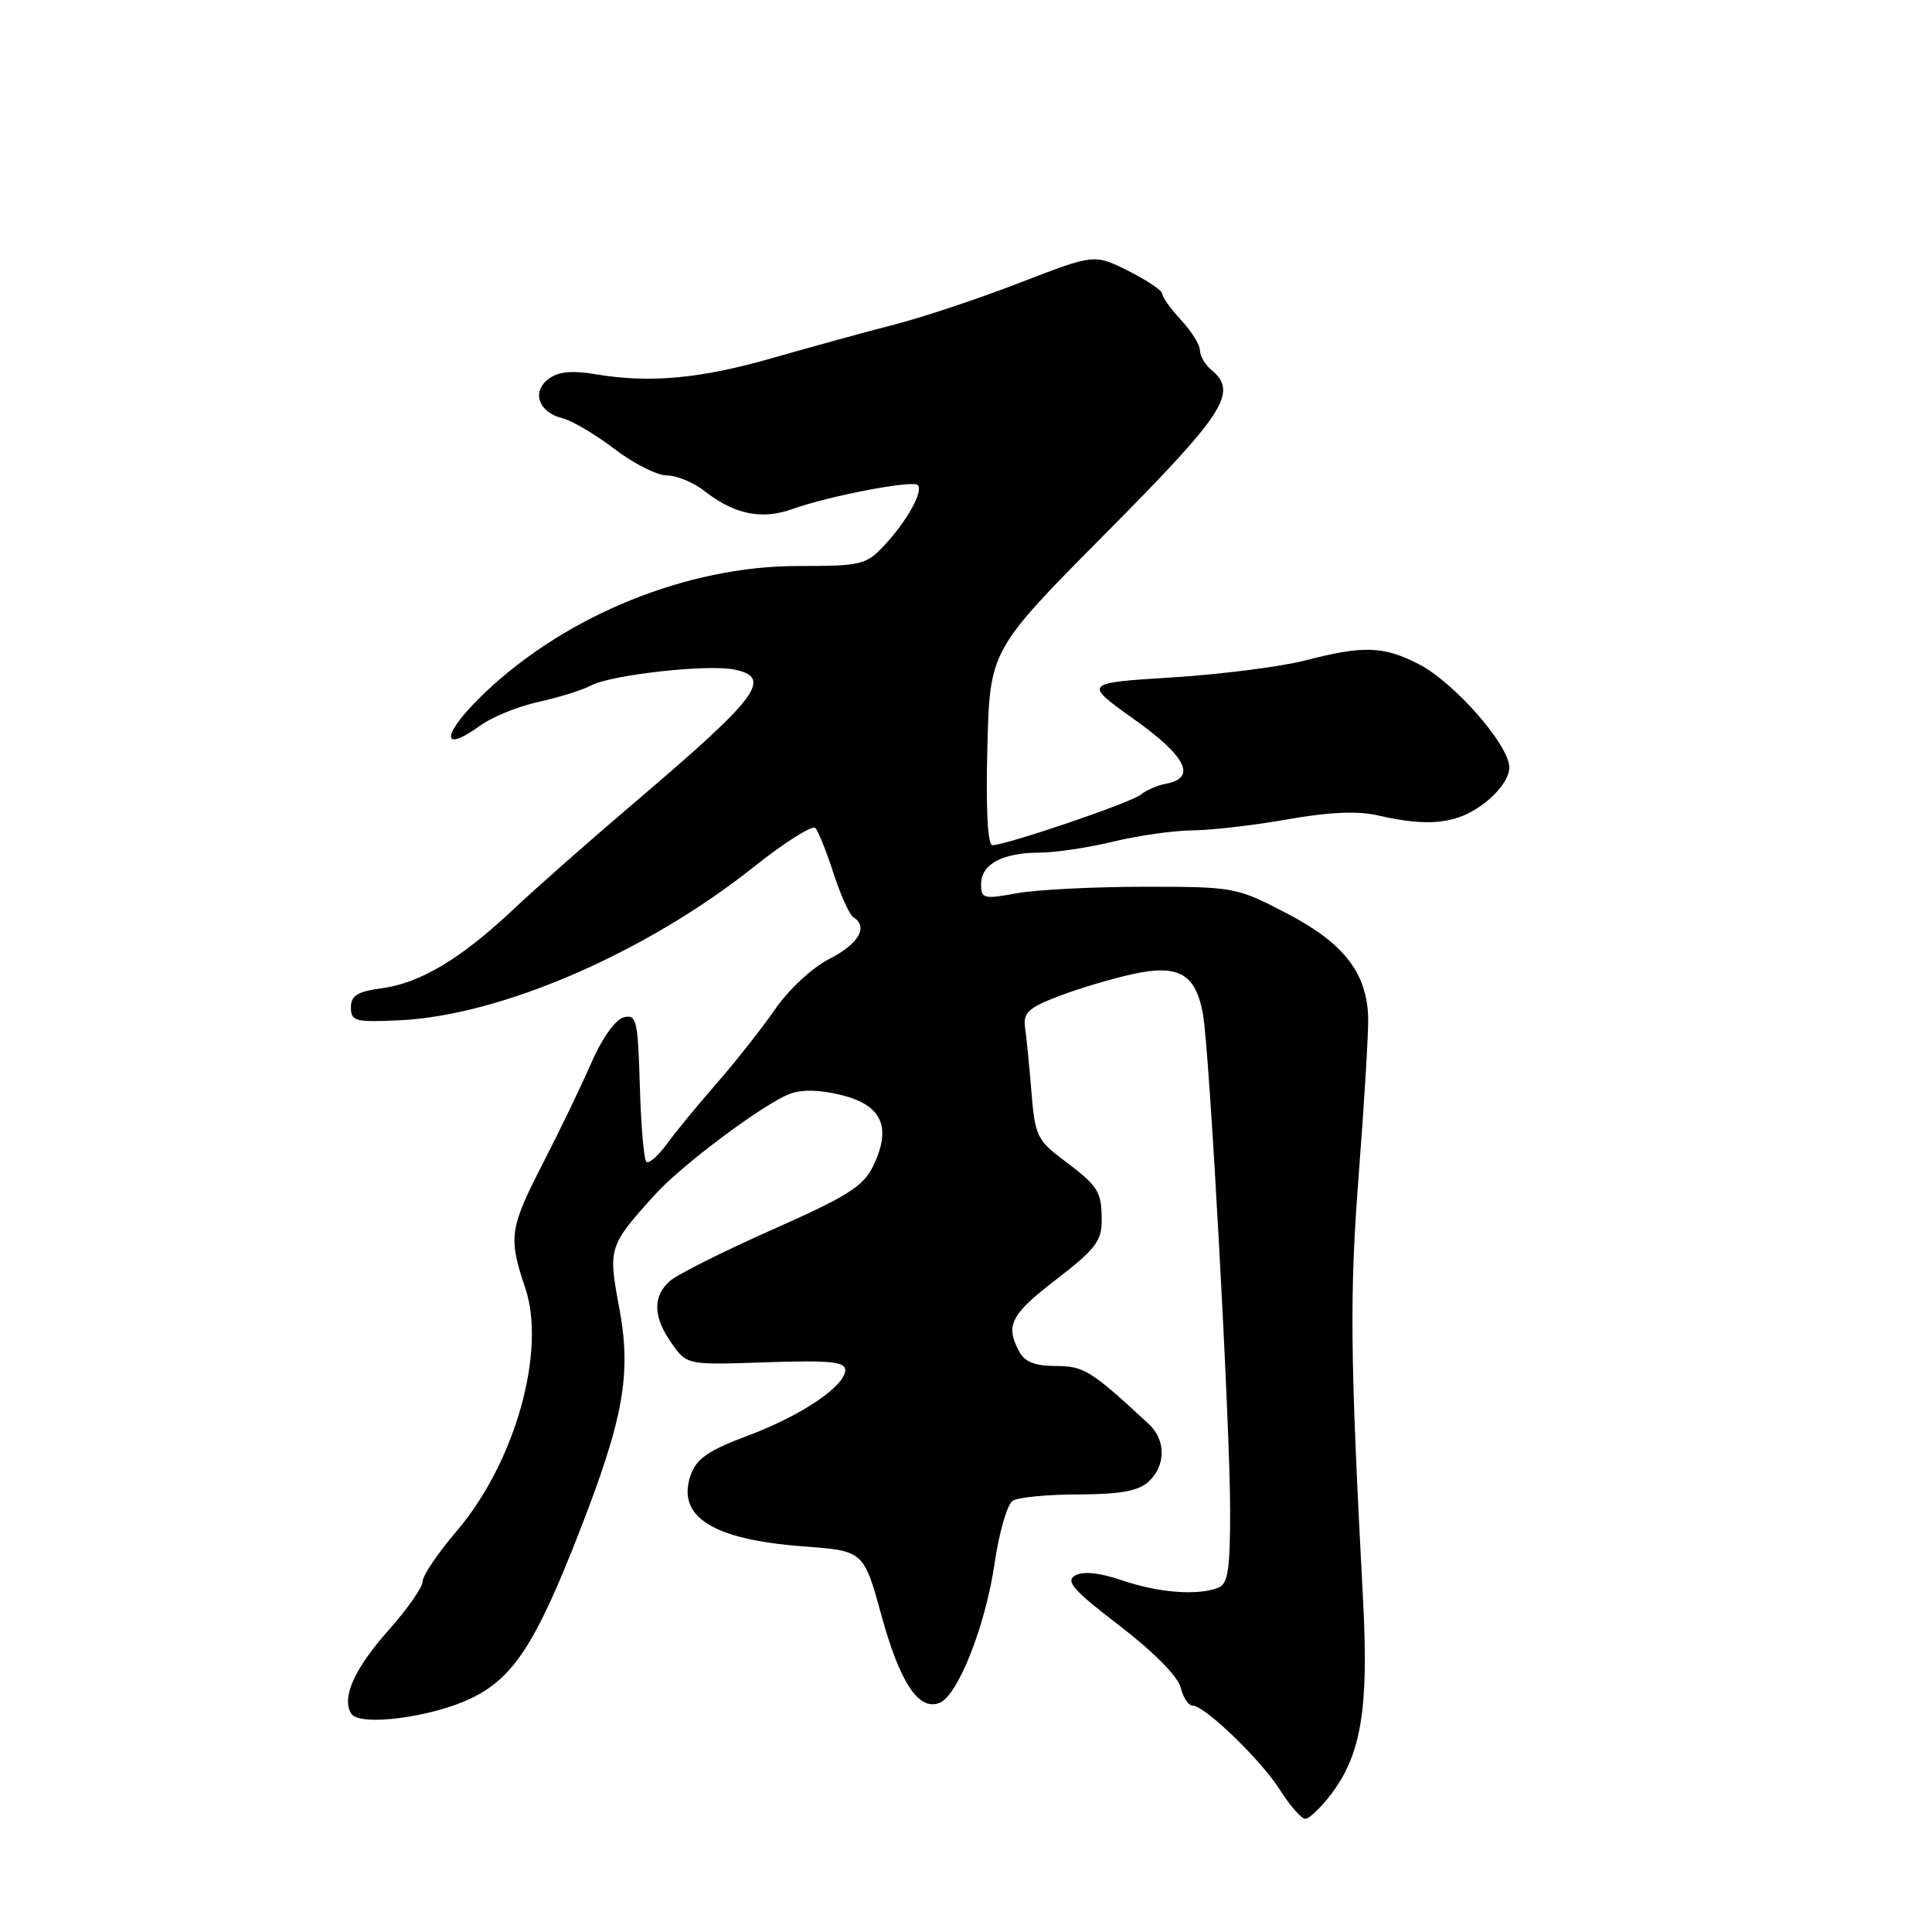 <?xml version="1.0" encoding="UTF-8" standalone="no"?>
<!DOCTYPE svg PUBLIC "-//W3C//DTD SVG 1.1//EN" "http://www.w3.org/Graphics/SVG/1.1/DTD/svg11.dtd" >
<svg xmlns="http://www.w3.org/2000/svg" xmlns:xlink="http://www.w3.org/1999/xlink" version="1.1" viewBox="0 0 256 256">
 <g >
 <path fill="currentColor"
d=" M 176.37 237.75 C 180.36 232.52 181.37 226.42 180.62 212.16 C 178.89 179.43 178.81 171.63 180.05 155.50 C 180.77 146.15 181.33 136.92 181.29 134.99 C 181.18 128.98 178.12 125.00 170.57 121.06 C 163.83 117.55 163.56 117.50 151.62 117.50 C 144.95 117.50 137.36 117.89 134.75 118.36 C 130.33 119.17 130.00 119.08 130.00 117.15 C 130.00 114.52 132.80 113.00 137.68 112.98 C 139.78 112.98 144.20 112.32 147.50 111.52 C 150.80 110.72 155.53 110.05 158.00 110.03 C 160.47 110.01 166.15 109.36 170.60 108.57 C 176.16 107.59 179.93 107.43 182.60 108.05 C 189.32 109.61 193.08 109.18 196.66 106.45 C 198.67 104.91 200.00 103.02 199.99 101.70 C 199.98 98.71 192.67 90.38 187.93 87.97 C 183.30 85.60 180.63 85.52 172.96 87.51 C 169.75 88.34 161.82 89.35 155.33 89.76 C 143.53 90.50 143.53 90.50 150.32 95.34 C 157.22 100.26 158.60 103.08 154.49 103.85 C 153.39 104.05 151.90 104.70 151.17 105.29 C 149.86 106.36 133.41 111.96 131.50 111.99 C 130.87 112.00 130.62 107.25 130.83 99.07 C 131.16 86.14 131.16 86.14 146.58 70.60 C 162.35 54.70 164.10 51.99 160.50 49.00 C 159.68 48.32 159.00 47.16 159.00 46.43 C 159.00 45.70 157.88 43.89 156.50 42.41 C 155.12 40.92 154.00 39.36 154.00 38.92 C 154.00 38.49 151.97 37.13 149.50 35.89 C 145.00 33.65 145.00 33.65 135.25 37.42 C 129.89 39.50 122.35 42.02 118.50 43.01 C 114.65 44.00 107.45 45.98 102.50 47.40 C 92.84 50.18 86.17 50.80 79.00 49.60 C 75.78 49.06 73.99 49.23 72.70 50.20 C 70.41 51.91 71.35 54.62 74.50 55.41 C 75.79 55.73 78.91 57.57 81.43 59.50 C 83.95 61.42 87.08 63.00 88.37 63.00 C 89.67 63.00 91.93 63.94 93.39 65.09 C 97.29 68.16 100.96 68.91 105.00 67.45 C 109.81 65.72 120.93 63.59 121.61 64.27 C 122.39 65.06 120.20 69.02 117.19 72.25 C 114.76 74.85 114.15 75.00 105.73 75.00 C 91.14 75.00 75.18 81.44 64.33 91.71 C 58.57 97.16 58.14 100.13 63.70 96.10 C 65.24 94.98 68.69 93.59 71.38 93.00 C 74.06 92.41 77.18 91.44 78.32 90.83 C 80.95 89.42 93.65 88.00 97.25 88.71 C 102.46 89.74 100.54 92.33 84.50 105.98 C 78.45 111.12 71.03 117.66 68.00 120.52 C 61.05 127.06 55.69 130.27 50.54 130.96 C 47.35 131.39 46.50 131.92 46.50 133.50 C 46.50 135.33 47.06 135.47 53.00 135.19 C 66.44 134.54 85.62 126.22 99.92 114.84 C 104.00 111.59 107.66 109.29 108.05 109.72 C 108.44 110.15 109.52 112.86 110.45 115.74 C 111.39 118.62 112.57 121.23 113.08 121.55 C 115.09 122.79 113.80 125.06 109.95 127.03 C 107.63 128.21 104.52 131.09 102.70 133.74 C 100.94 136.29 97.47 140.68 95.00 143.51 C 92.53 146.33 89.54 149.96 88.37 151.57 C 87.19 153.18 85.97 154.25 85.64 153.94 C 85.32 153.64 84.93 149.10 84.78 143.86 C 84.52 135.11 84.35 134.37 82.63 134.81 C 81.53 135.10 79.75 137.60 78.32 140.90 C 76.98 143.98 74.11 149.94 71.94 154.15 C 67.52 162.73 67.34 163.99 69.58 170.60 C 72.43 178.98 68.27 193.79 60.50 202.89 C 58.02 205.79 56.00 208.79 56.00 209.55 C 56.00 210.31 53.98 213.21 51.51 215.98 C 46.94 221.13 45.23 224.95 46.54 227.07 C 47.61 228.80 57.19 227.57 62.44 225.03 C 68.02 222.33 70.97 217.81 76.65 203.28 C 82.68 187.86 83.71 182.06 82.02 173.10 C 80.56 165.38 80.67 165.05 86.81 158.27 C 90.34 154.36 101.19 146.26 104.64 144.95 C 106.27 144.33 108.66 144.39 111.57 145.12 C 116.87 146.46 118.16 149.35 115.73 154.44 C 114.43 157.18 112.41 158.46 102.35 162.93 C 95.83 165.82 89.71 168.89 88.75 169.75 C 86.45 171.80 86.54 174.54 89.02 178.03 C 91.04 180.87 91.04 180.87 101.52 180.51 C 109.90 180.23 112.00 180.43 112.00 181.53 C 112.00 183.67 106.13 187.61 99.00 190.27 C 93.91 192.17 92.29 193.28 91.54 195.40 C 89.57 200.94 94.36 204.00 106.42 204.90 C 114.44 205.50 114.44 205.50 116.78 214.00 C 119.24 222.96 121.72 226.71 124.47 225.65 C 126.92 224.71 130.58 215.45 131.80 207.10 C 132.39 203.02 133.47 199.32 134.19 198.86 C 134.91 198.40 138.84 198.02 142.92 198.02 C 148.41 198.00 150.82 197.57 152.17 196.35 C 154.48 194.25 154.52 190.83 152.25 188.72 C 144.58 181.60 143.62 181.00 139.89 181.00 C 137.14 181.00 135.78 180.46 135.04 179.07 C 133.18 175.60 133.91 174.18 140.00 169.50 C 145.13 165.55 146.00 164.42 145.98 161.69 C 145.97 157.84 145.54 157.17 140.83 153.64 C 137.45 151.10 137.13 150.42 136.67 144.69 C 136.39 141.29 136.02 137.45 135.83 136.17 C 135.55 134.19 136.24 133.55 140.33 131.98 C 142.99 130.96 147.45 129.64 150.23 129.04 C 156.19 127.77 158.42 129.05 159.39 134.32 C 160.26 139.01 163.00 188.94 163.00 200.14 C 163.00 208.01 162.71 209.90 161.42 210.39 C 158.67 211.45 153.52 211.05 148.73 209.42 C 145.70 208.39 143.53 208.16 142.47 208.76 C 141.14 209.50 142.21 210.72 148.33 215.40 C 152.79 218.82 156.06 222.12 156.43 223.57 C 156.76 224.91 157.48 226.00 158.02 226.00 C 159.64 226.00 167.12 233.23 169.65 237.24 C 170.96 239.31 172.45 241.00 172.96 241.00 C 173.48 241.00 175.01 239.54 176.37 237.75 Z "/>
</g>
</svg>